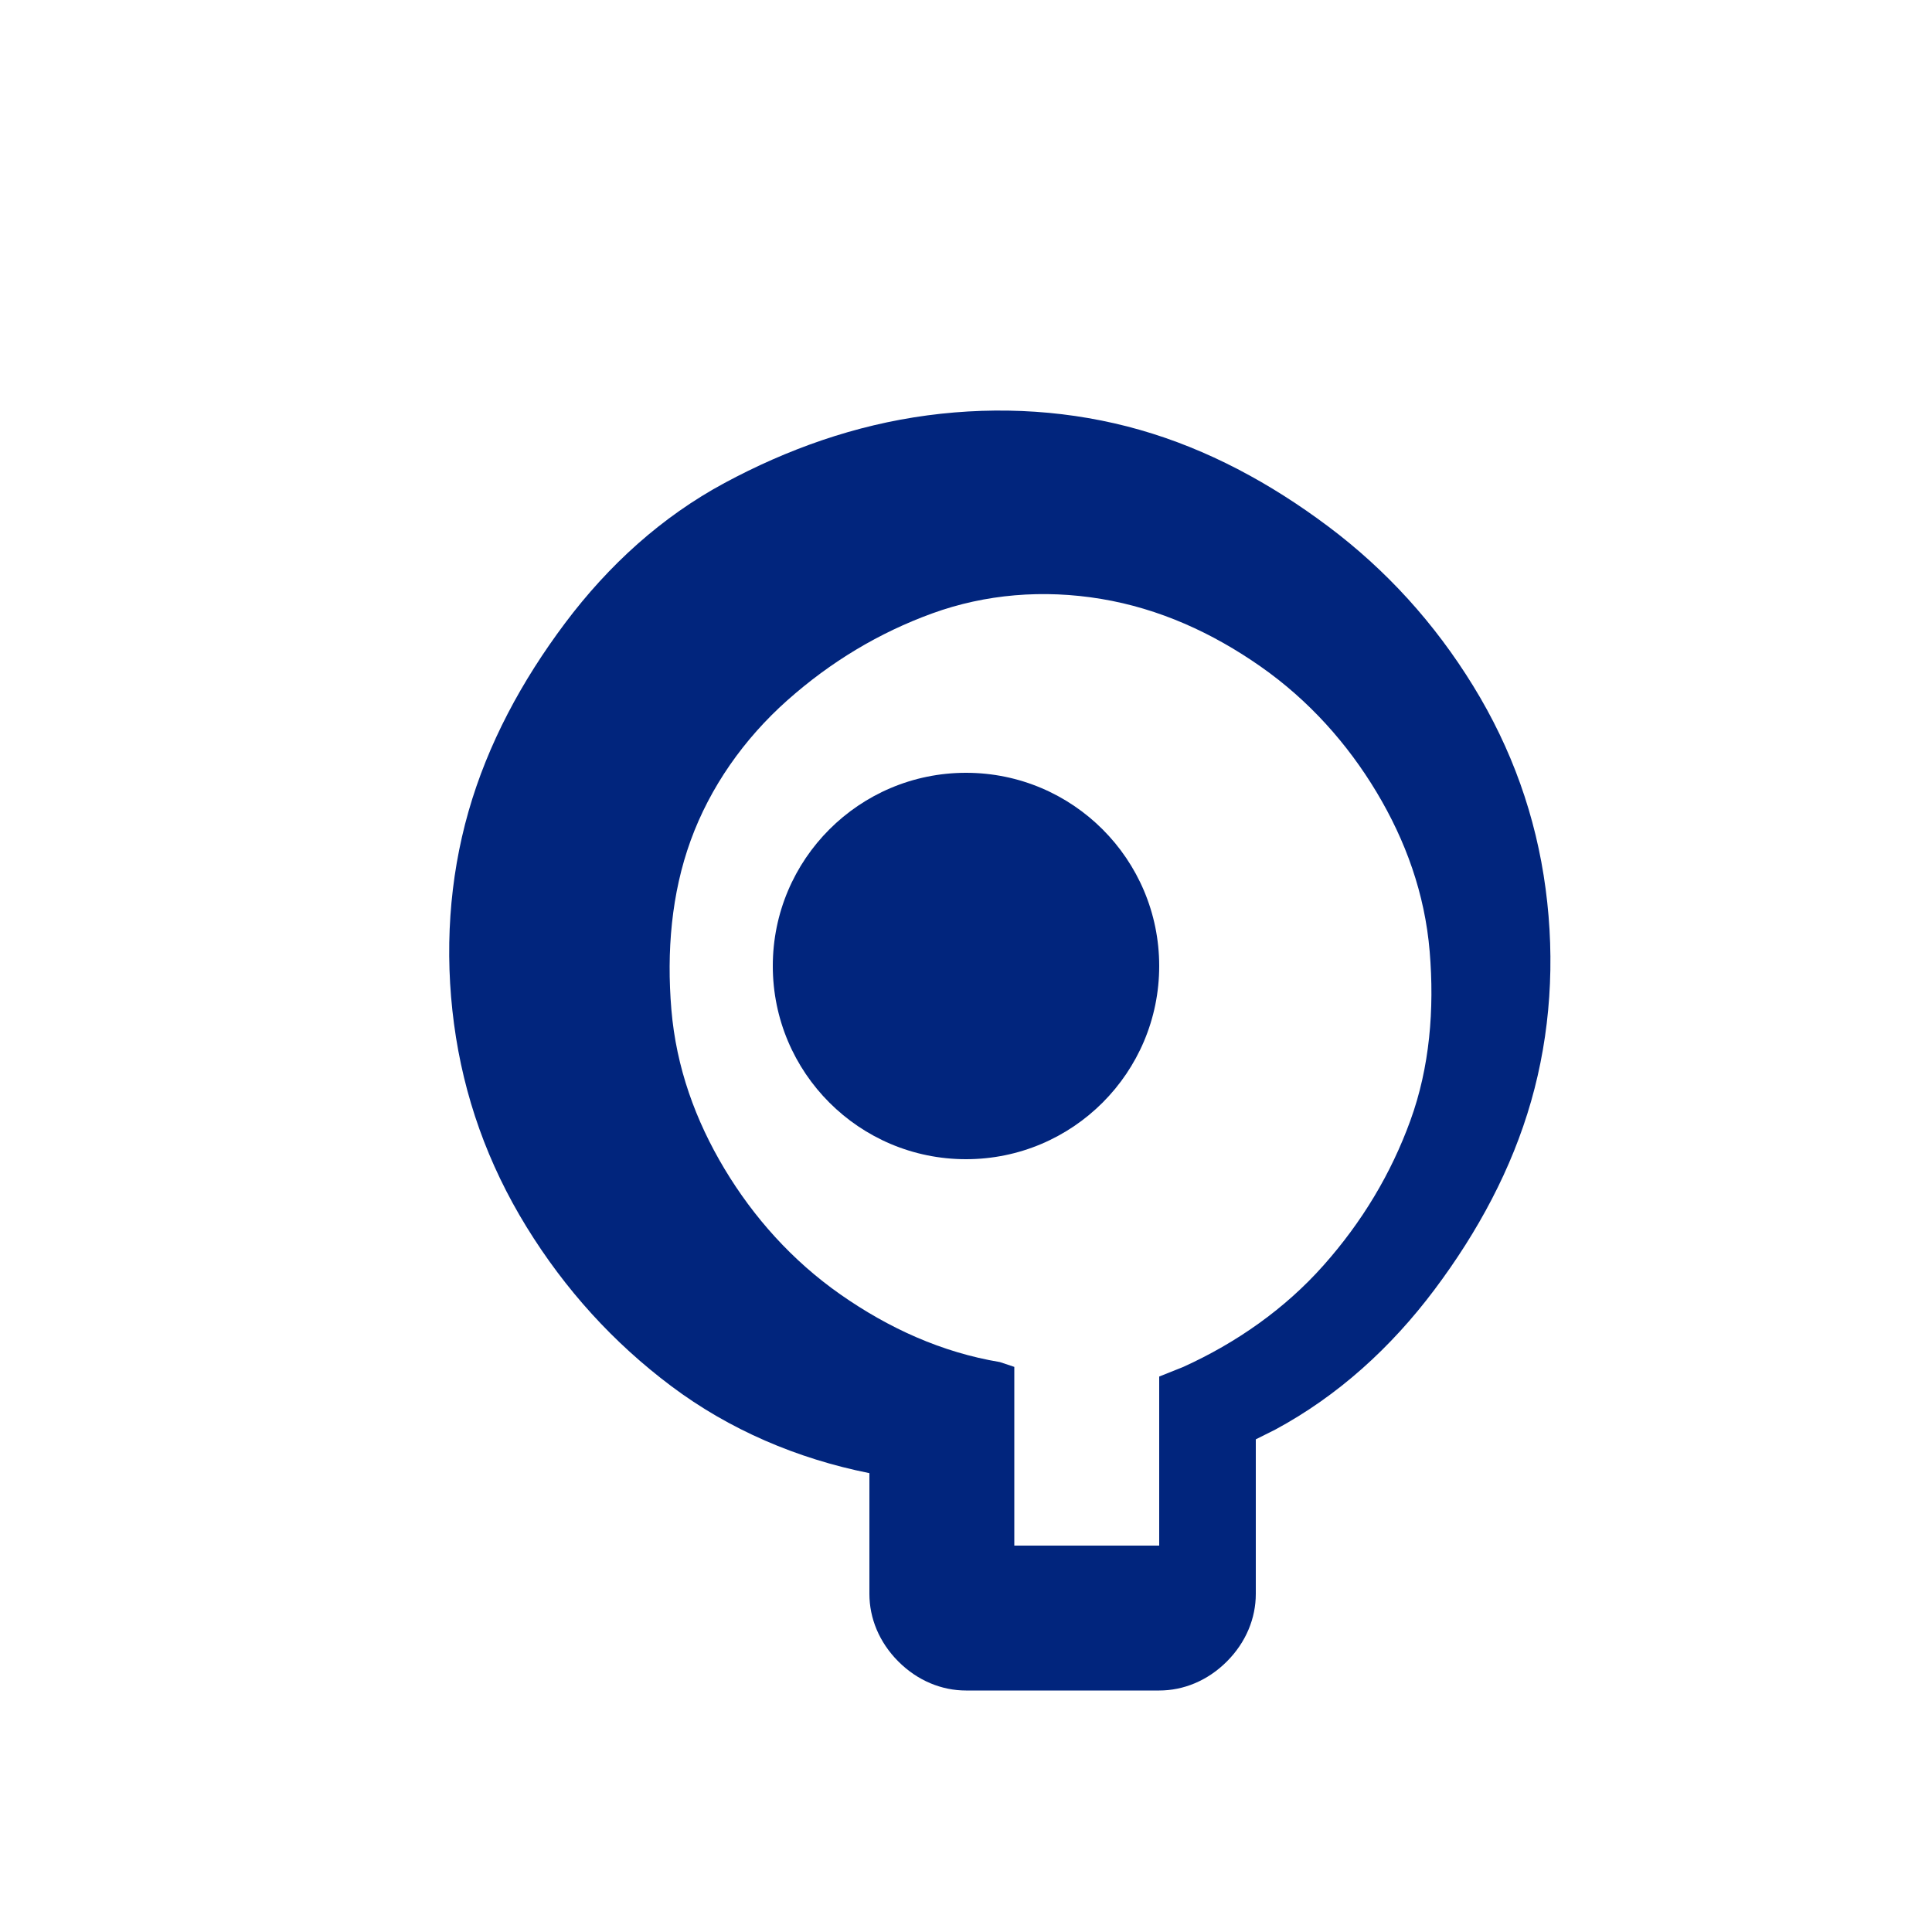 <svg width="40" height="40" viewBox="0 0 40 40" fill="none" xmlns="http://www.w3.org/2000/svg">
  <path d="M20 35C19.5 35 19 34.8 18.6 34.4C18.2 34 18 33.5 18 33V30.5C16.5 30.2 15.1 29.6 13.9 28.7C12.7 27.8 11.7 26.7 10.9 25.4C10.1 24.1 9.6 22.7 9.4 21.2C9.2 19.7 9.3 18.2 9.7 16.8C10.1 15.4 10.8 14.1 11.7 12.9C12.6 11.7 13.7 10.7 15 10C16.3 9.3 17.7 8.8 19.2 8.6C20.7 8.4 22.2 8.5 23.6 8.9C25 9.3 26.3 10 27.5 10.9C28.7 11.8 29.7 12.9 30.5 14.2C31.3 15.5 31.8 16.9 32 18.4C32.2 19.9 32.1 21.4 31.7 22.8C31.3 24.2 30.6 25.5 29.7 26.7C28.8 27.9 27.7 28.9 26.4 29.6L26 29.8V33C26 33.5 25.8 34 25.4 34.4C25 34.8 24.5 35 24 35H20ZM20 32H24V28.5L24.5 28.3C25.6 27.8 26.6 27.1 27.4 26.2C28.2 25.3 28.8 24.3 29.2 23.2C29.6 22.1 29.7 20.9 29.6 19.7C29.5 18.5 29.1 17.4 28.5 16.4C27.9 15.4 27.1 14.5 26.1 13.8C25.1 13.1 24 12.6 22.8 12.4C21.6 12.2 20.4 12.3 19.3 12.7C18.2 13.1 17.2 13.7 16.3 14.5C15.4 15.3 14.7 16.3 14.3 17.4C13.9 18.5 13.8 19.7 13.9 20.9C14 22.1 14.4 23.2 15 24.2C15.6 25.2 16.4 26.1 17.4 26.8C18.4 27.5 19.5 28 20.7 28.2L21 28.3V32H20Z" fill="#01257D"/>
  <circle cx="20" cy="20" r="4" fill="#01257D"/>
</svg>
